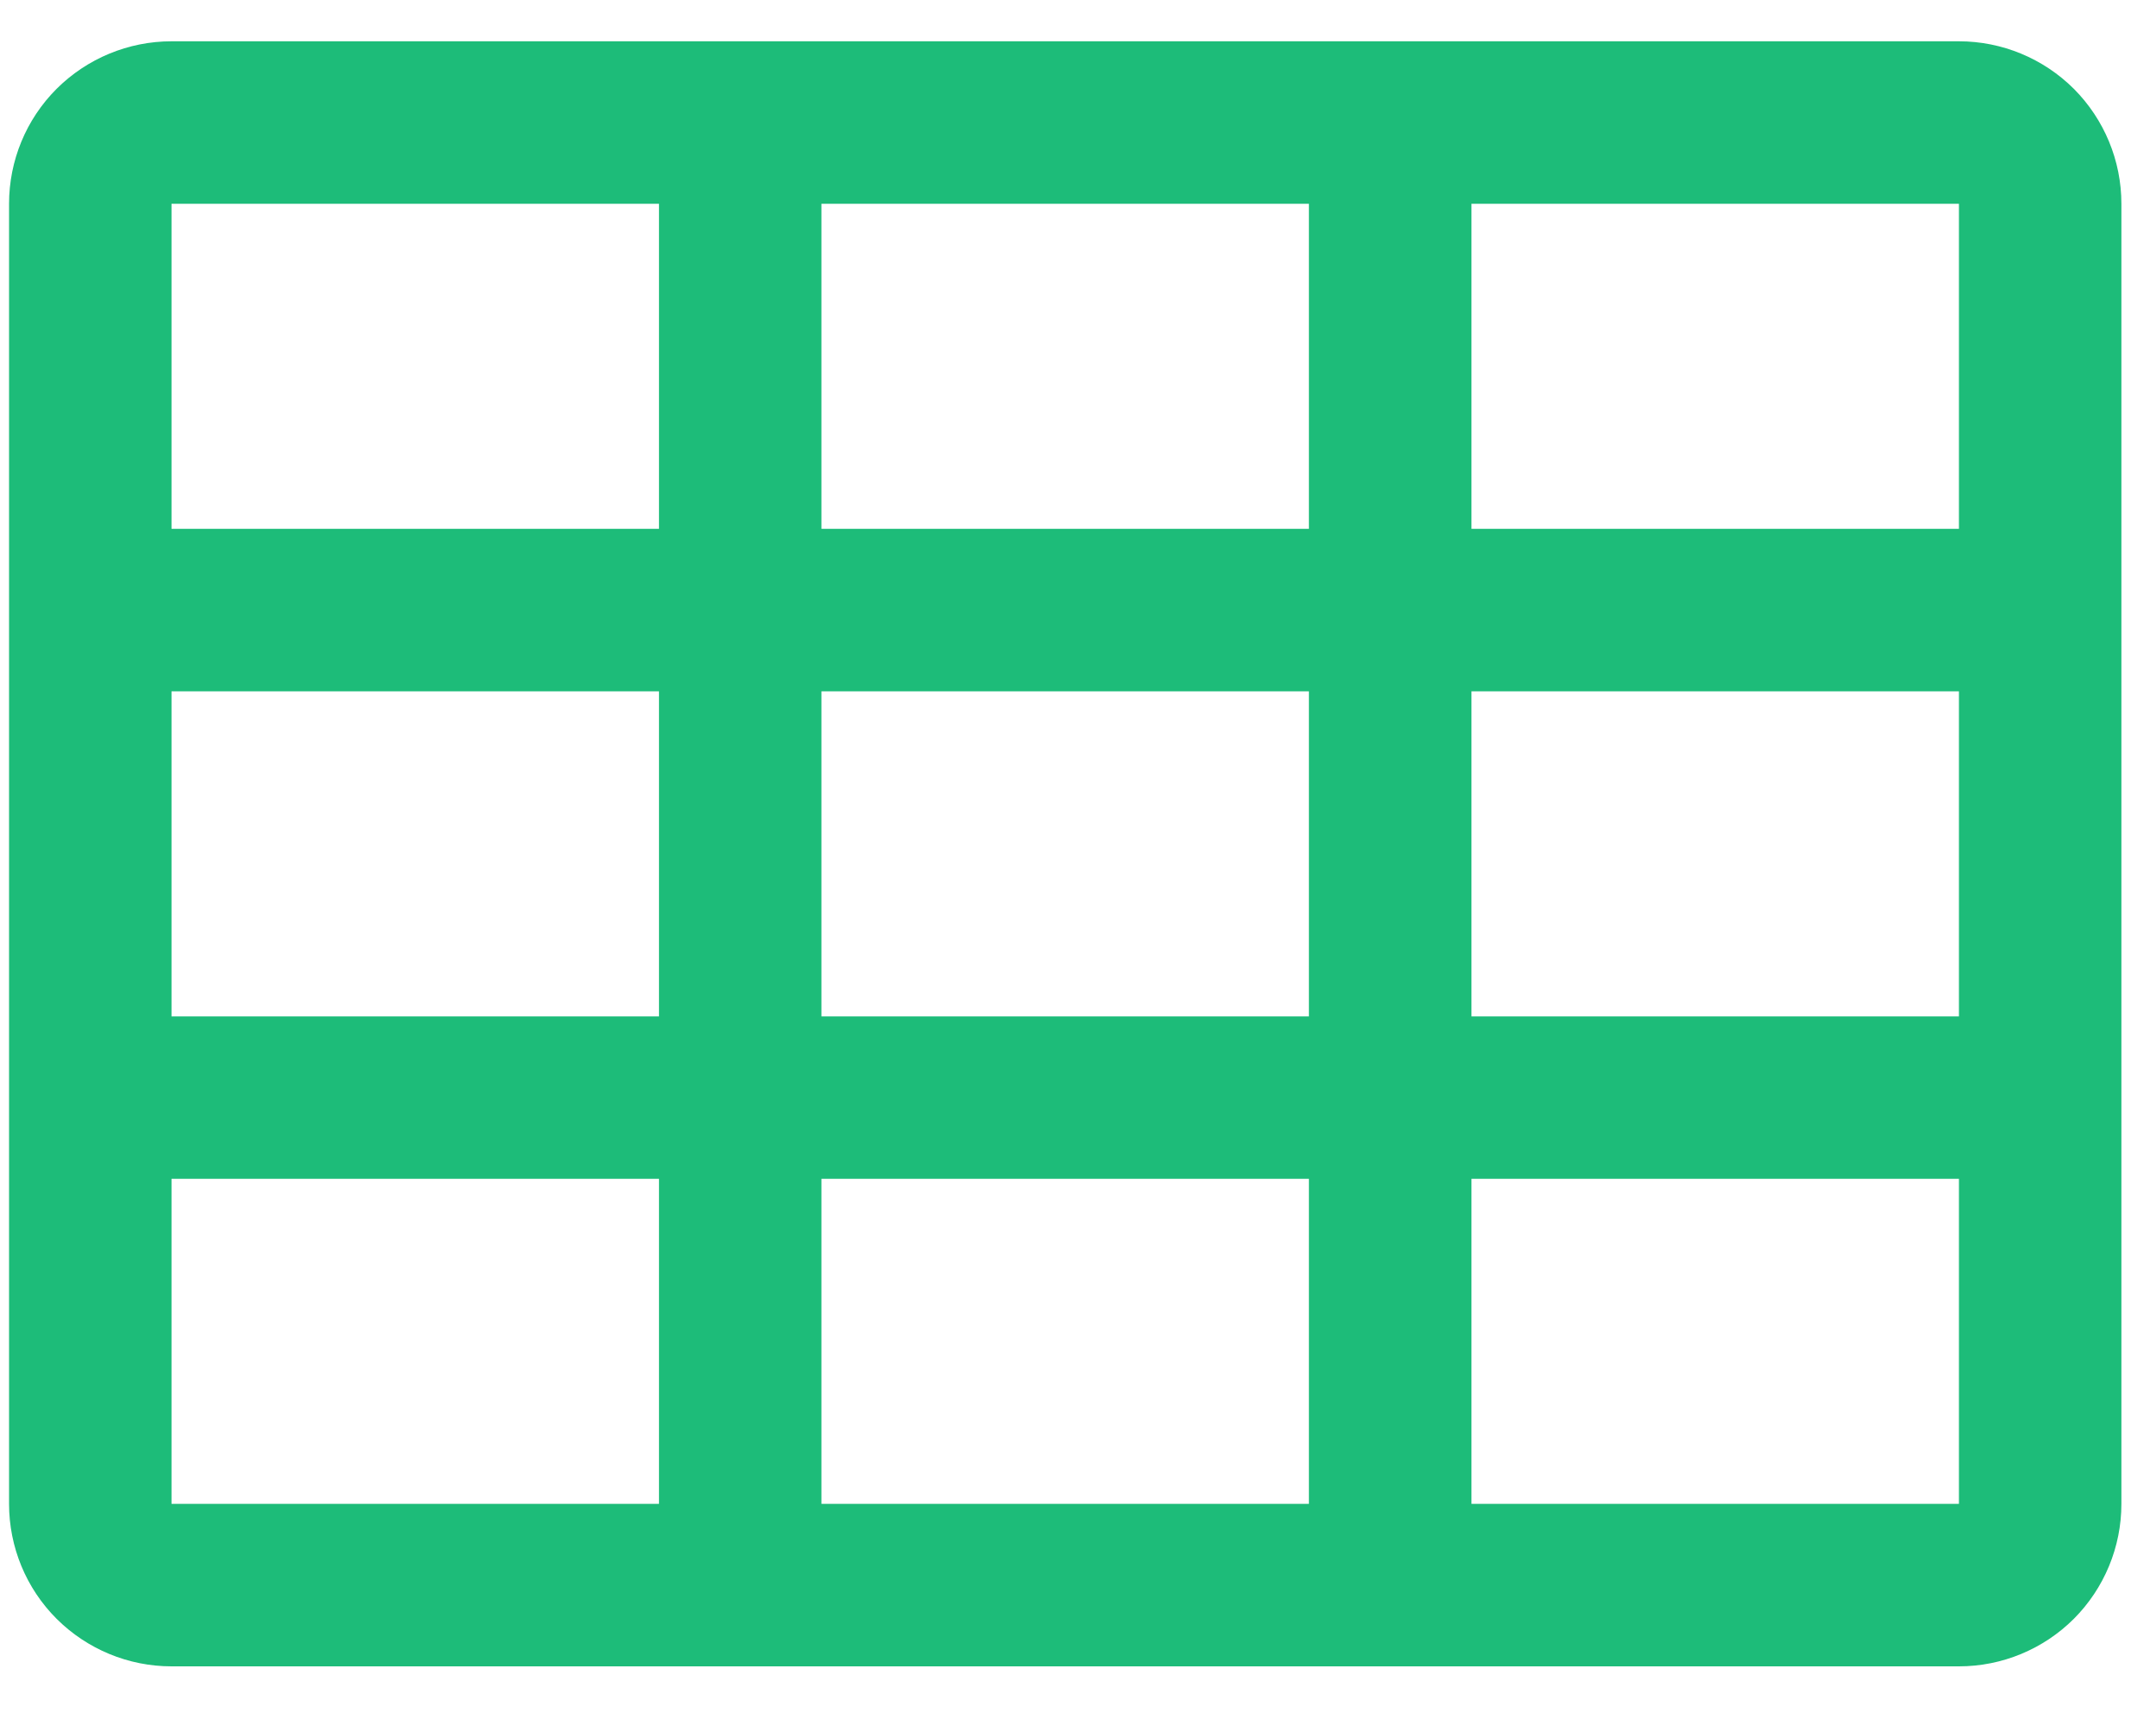 <svg width="20" height="16" viewBox="0 0 20 16" fill="none" xmlns="http://www.w3.org/2000/svg">
<path d="M18.172 0.383H1.591C1.191 0.383 0.808 0.542 0.525 0.824C0.242 1.107 0.084 1.49 0.084 1.89V13.949C0.084 14.349 0.242 14.732 0.525 15.015C0.808 15.297 1.191 15.456 1.591 15.456H18.172C18.572 15.456 18.955 15.297 19.238 15.015C19.52 14.732 19.679 14.349 19.679 13.949V1.89C19.679 1.49 19.52 1.107 19.238 0.824C18.955 0.542 18.572 0.383 18.172 0.383ZM7.62 9.427V6.412H12.142V9.427H7.62ZM12.142 10.934V13.949H7.62V10.934H12.142ZM1.591 6.412H6.113V9.427H1.591V6.412ZM7.62 4.905V1.89H12.142V4.905H7.62ZM13.65 6.412H18.172V9.427H13.65V6.412ZM18.172 4.905H13.65V1.89H18.172V4.905ZM6.113 1.89V4.905H1.591V1.89H6.113ZM1.591 10.934H6.113V13.949H1.591V10.934ZM18.172 13.949H13.65V10.934H18.172V13.949Z" fill="#1DBC79"/>
</svg>
